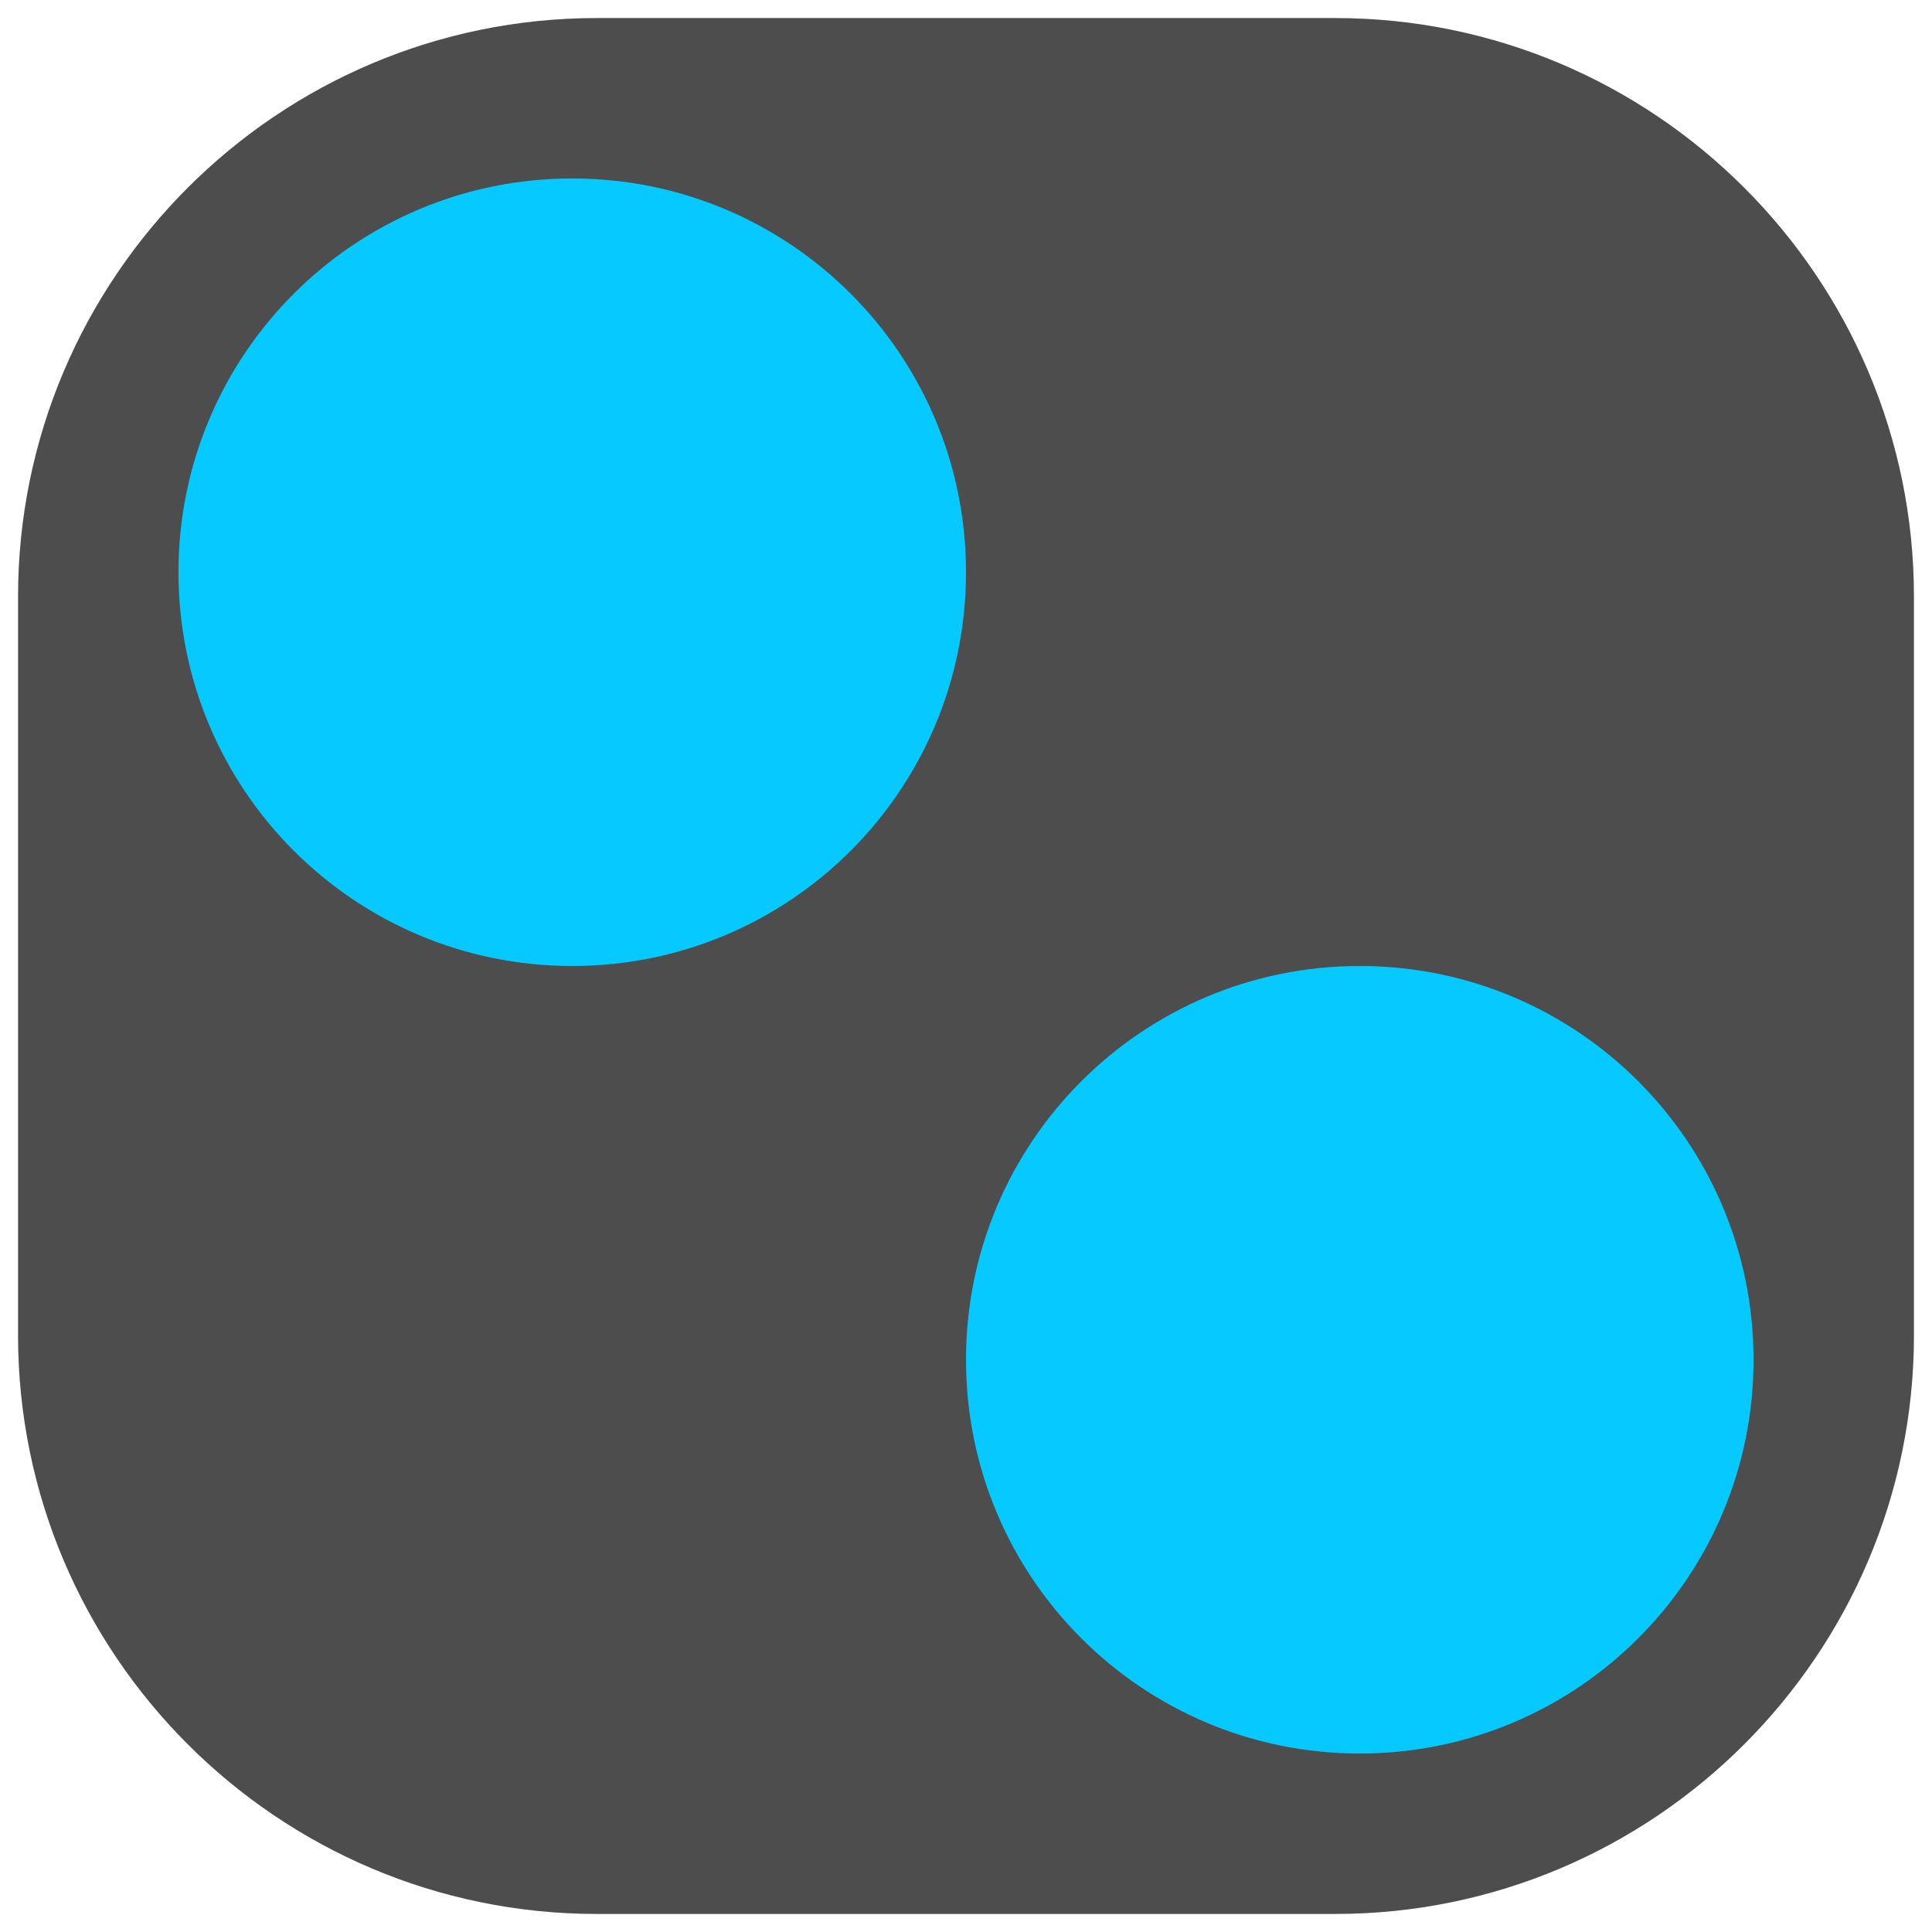 <?xml version="1.0" encoding="utf-8" ?>
<!-- Generator: Assembly 1.0 - http://assemblyapp.co -->
<svg version="1.1" xmlns="http://www.w3.org/2000/svg" xmlns:xlink="http://www.w3.org/1999/xlink" width="300" height="300" viewBox="0 0 300 300">
	<rect x="0" y="0" width="300" height="300" fill="#ffffff" />
	<g id="widget" transform="matrix(1,0,0,1,150,150)">
		<path d="M57.327,147.198 L-57.327,147.198 C-106.89,147.198 -147.198,106.89 -147.198,57.327 L-147.198,-57.327 C-147.198,-106.89 -106.89,-147.198 -57.327,-147.198 L57.327,-147.198 C106.89,-147.198 147.198,-106.89 147.198,-57.327 L147.198,57.327 C147.198,106.89 106.89,147.198 57.327,147.198 Z" fill="#4d4d4d" fill-opacity="1" />
		<path d="M-61.144,9.43391e-07 L-61.144,9.43391e-07 C-94.934,9.43391e-07 -122.288,-27.354 -122.288,-61.144 L-122.288,-61.144 C-122.288,-94.934 -94.934,-122.288 -61.144,-122.288 L-61.144,-122.288 C-27.354,-122.288 1.88863e-06,-94.934 1.88863e-06,-61.144 L1.88863e-06,-61.144 C1.88863e-06,-27.354 -27.354,9.43391e-07 -61.144,9.43391e-07 Z" fill="#06caff" fill-opacity="1" />
		<path d="M61.144,122.288 L61.144,122.288 C27.354,122.288 -1.4308e-14,94.934 -1.4308e-14,61.144 L-1.4308e-14,61.144 C-1.4308e-14,27.354 27.354,-8.59035e-15 61.144,-8.59035e-15 L61.144,-8.59035e-15 C94.934,-8.59035e-15 122.288,27.354 122.288,61.144 L122.288,61.144 C122.288,94.934 94.934,122.288 61.144,122.288 Z" fill="#06caff" fill-opacity="1" />
	</g>
</svg>